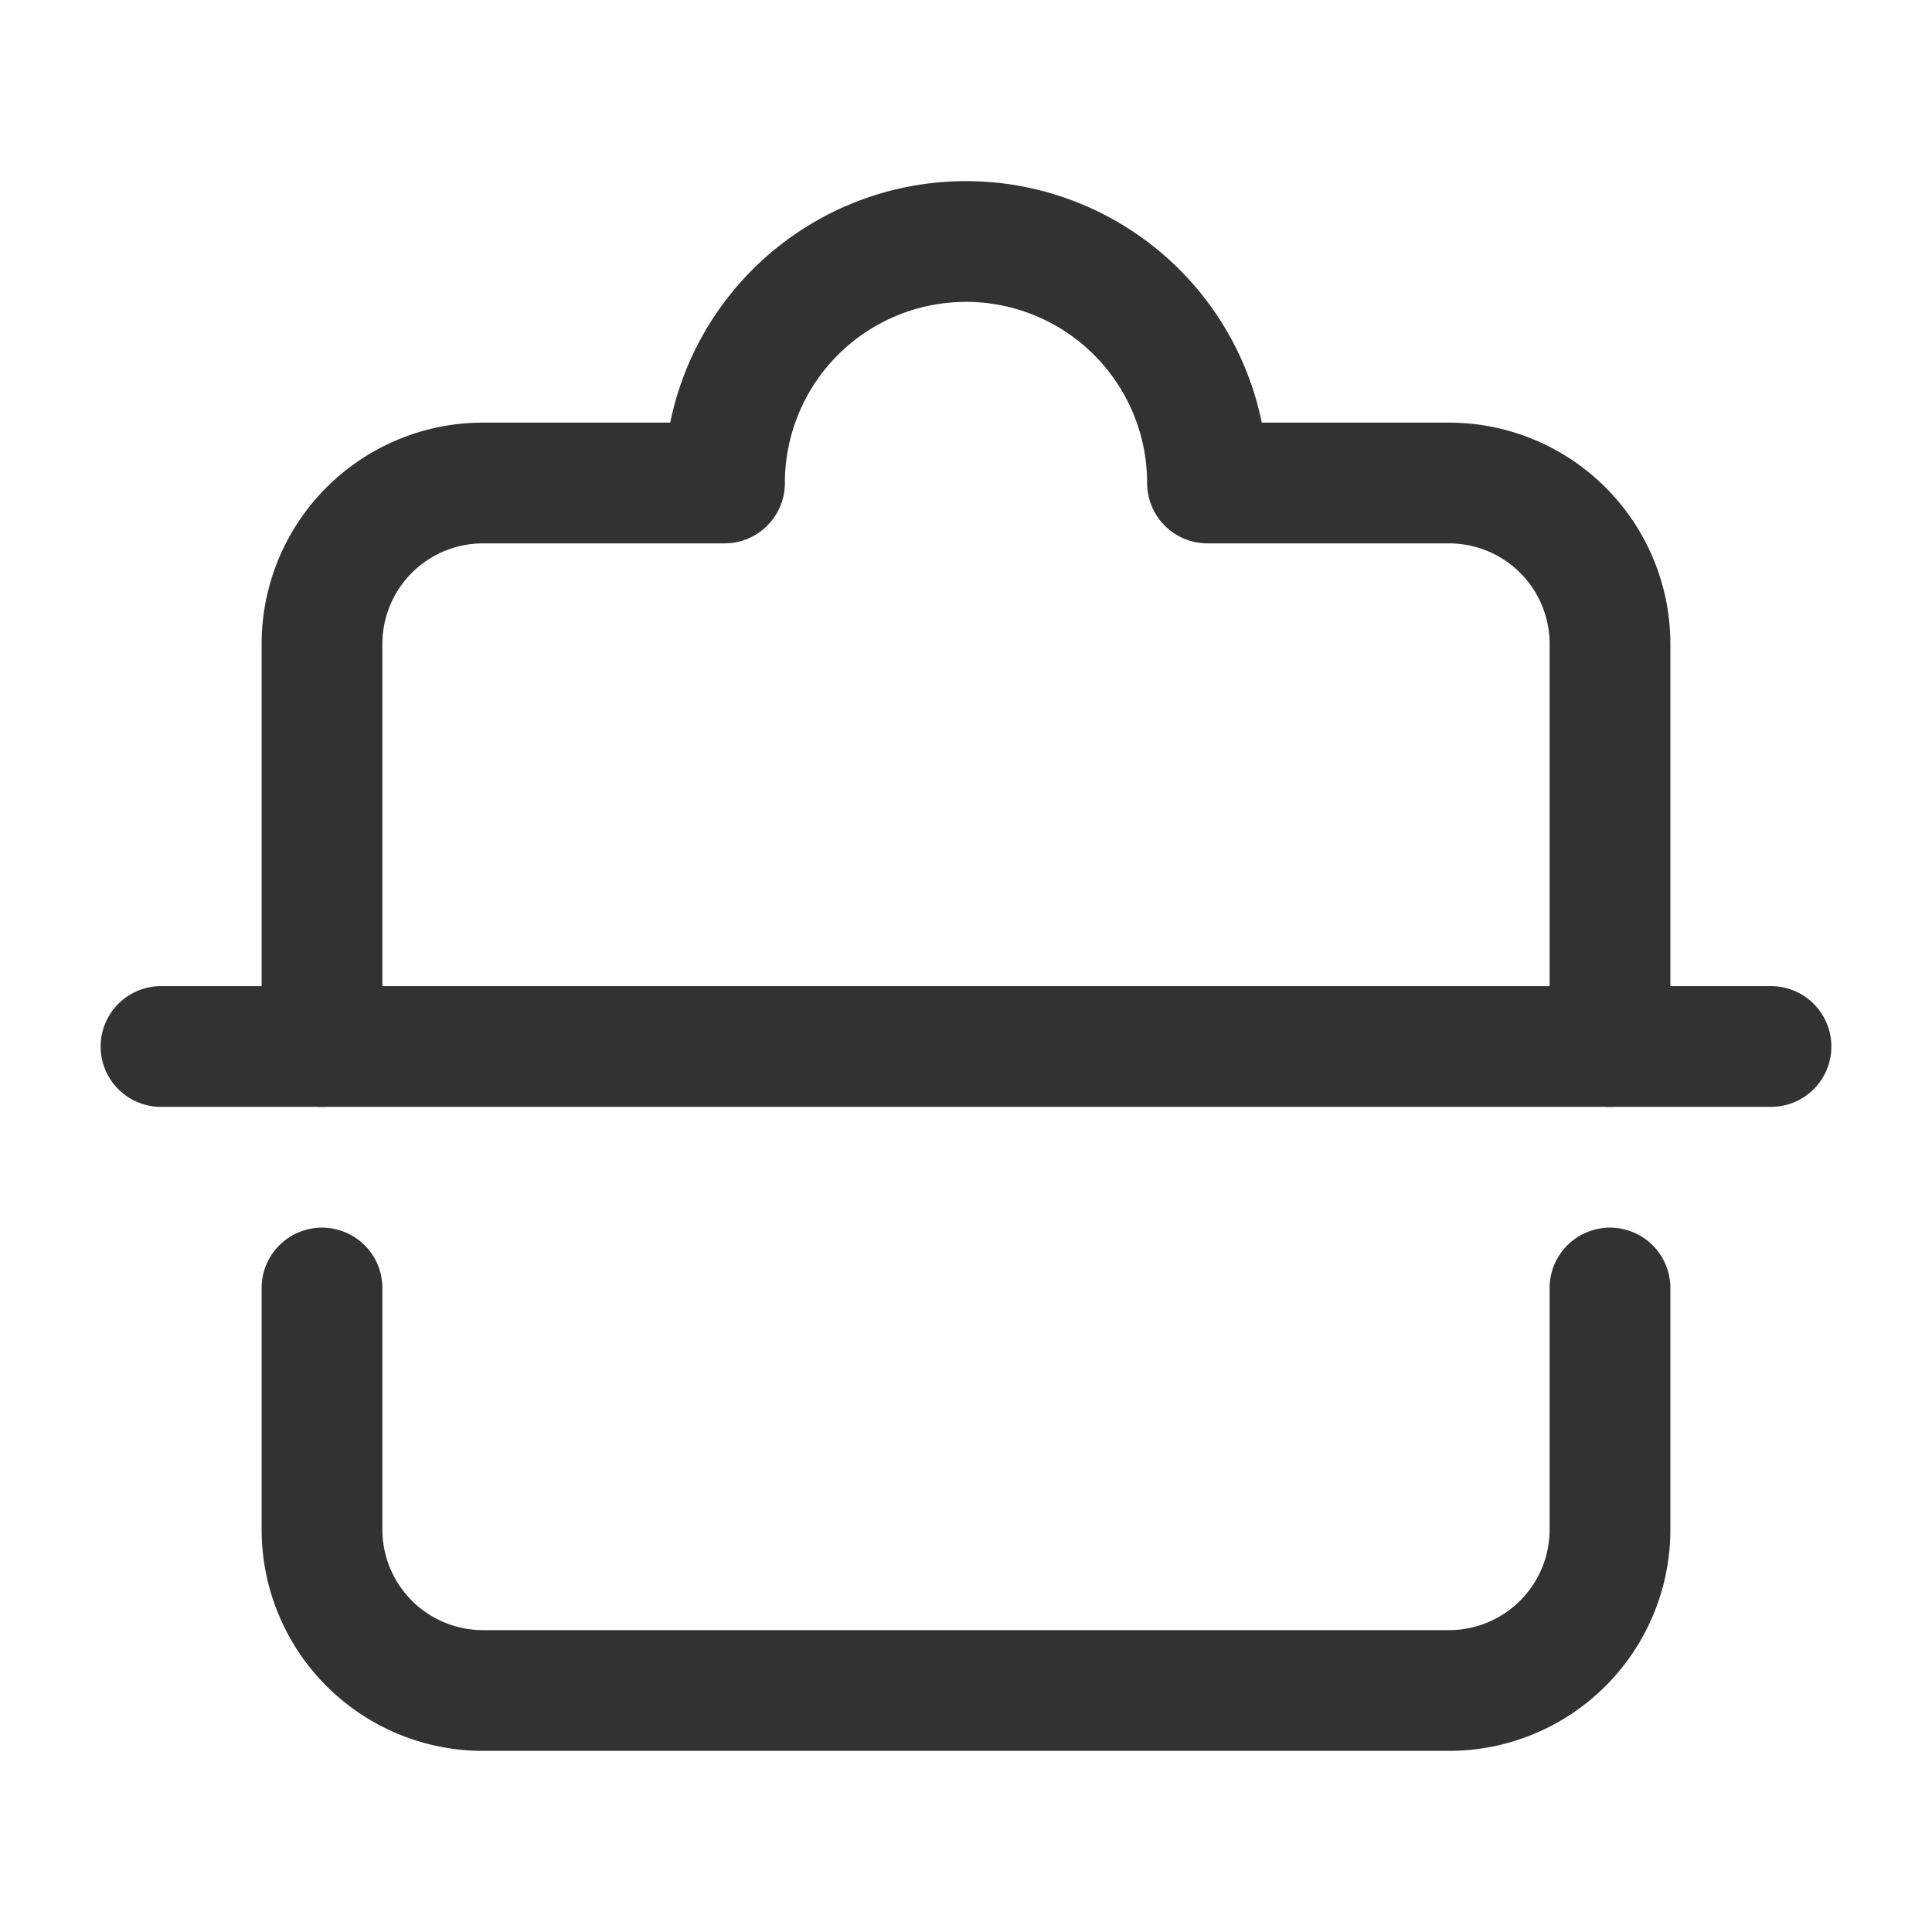 <svg id="Layer_3" data-name="Layer 3" xmlns="http://www.w3.org/2000/svg" viewBox="0 0 24 24"><rect width="24" height="24" fill="none"/><path d="M4,13V8A2,2,0,0,1,6,6H9a3,3,0,0,1,3-3h0a3,3,0,0,1,3,3h3a2,2,0,0,1,2,2v5" fill="none" stroke="#323232" stroke-linecap="round" stroke-linejoin="round" stroke-width="1.5"/><path d="M4,16v3a2,2,0,0,0,2,2H18a2,2,0,0,0,2-2V16" fill="none" stroke="#323232" stroke-linecap="round" stroke-linejoin="round" stroke-width="1.5"/><line x1="22" y1="13" x2="2" y2="13" fill="none" stroke="#323232" stroke-linecap="round" stroke-linejoin="round" stroke-width="1.5"/></svg>